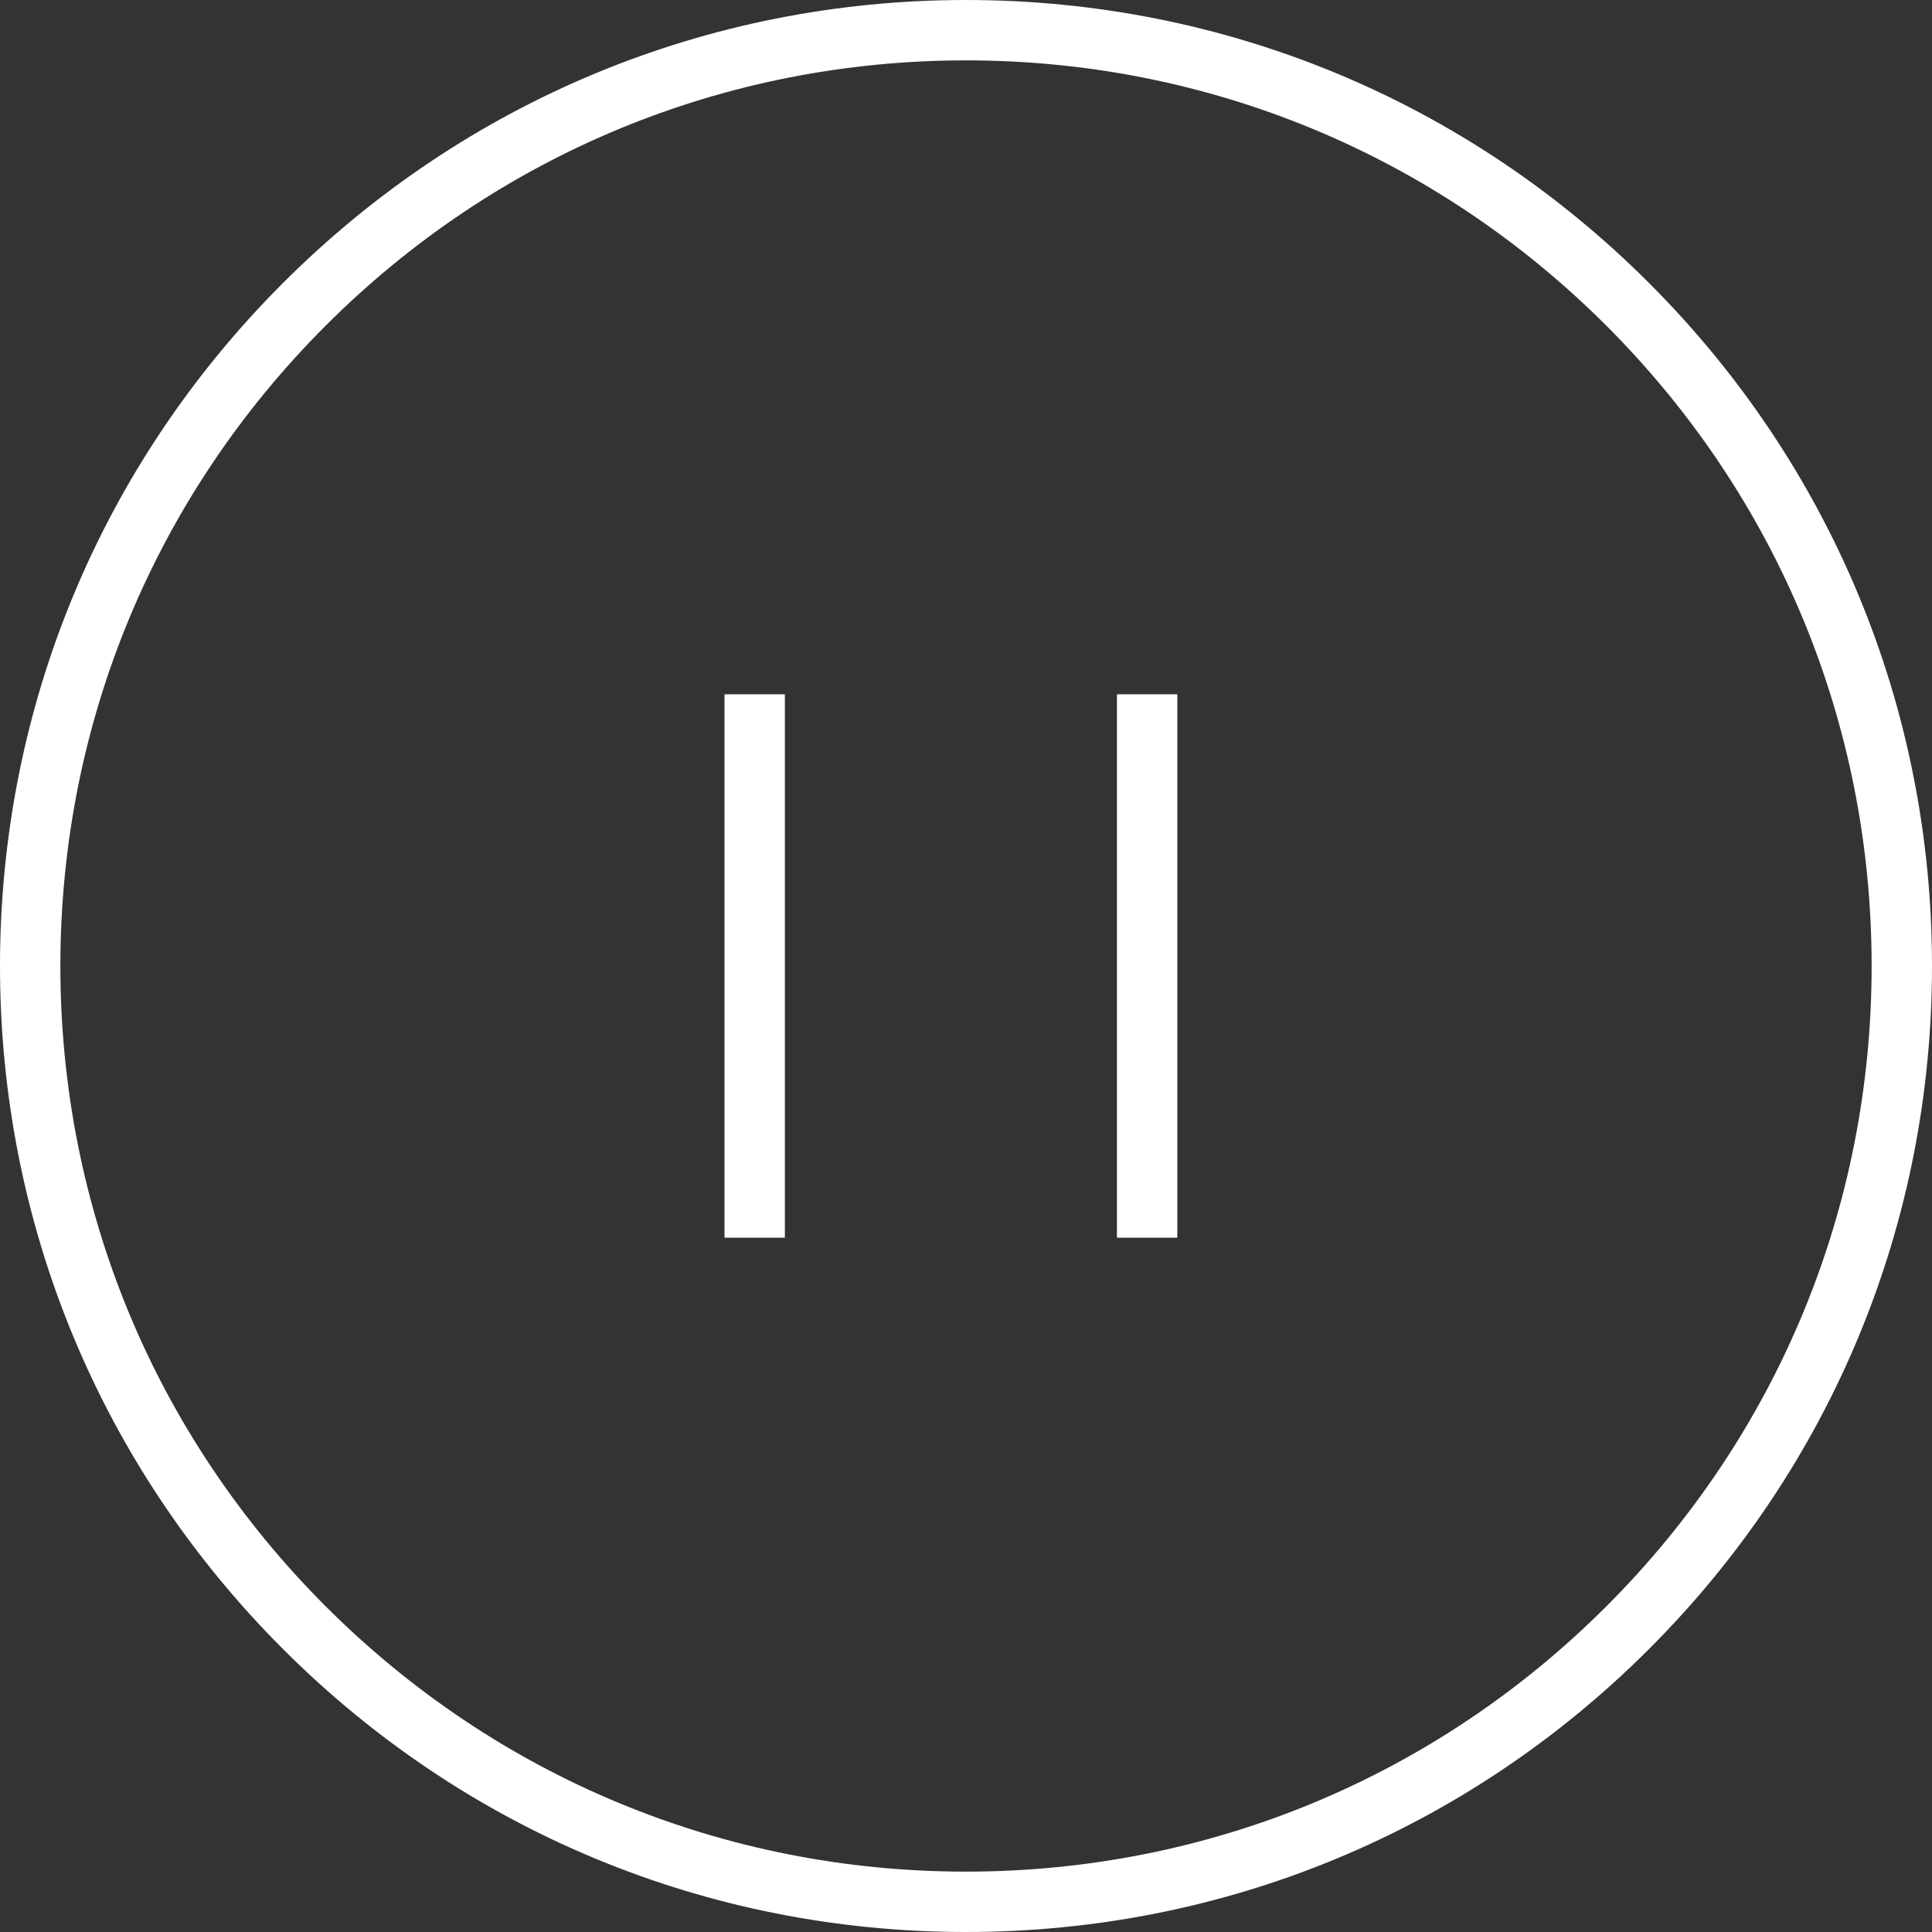 <?xml version="1.0" encoding="utf-8"?>
<!-- Generator: Adobe Illustrator 16.0.0, SVG Export Plug-In . SVG Version: 6.00 Build 0)  -->
<!DOCTYPE svg PUBLIC "-//W3C//DTD SVG 1.1//EN" "http://www.w3.org/Graphics/SVG/1.1/DTD/svg11.dtd">
<svg version="1.1" id="Layer_1" xmlns="http://www.w3.org/2000/svg" xmlns:xlink="http://www.w3.org/1999/xlink" x="0px" y="0px"
	 width="64px" height="64px" viewBox="0 0 64 64" enable-background="new 0 0 64 64" xml:space="preserve">
<rect x="0" y="0" width="64" height="64" fill="#333333" stroke="none"/>
<g>
	<rect fill="#ffffff" x="24" y="23" width="2" height="18"/>
	<rect fill="#ffffff" x="37" y="23" width="2" height="18"/>
	<path fill="#ffffff" d="M32,0c-8.547,0-16.583,3.33-22.626,9.375C3.329,15.417,0,23.453,0,32s3.329,16.583,9.374,22.626
		C15.417,60.671,23.453,64,32,64s16.583-3.33,22.627-9.375C60.671,48.583,64,40.547,64,32s-3.329-16.583-9.374-22.626
		C48.583,3.329,40.547,0,32,0z M53.213,53.212C47.546,58.879,40.013,62,32,62c-8.013,0-15.546-3.121-21.212-8.789
		C5.121,47.546,2,40.013,2,32s3.121-15.546,8.788-21.212C16.454,5.121,23.987,2,32,2c8.013,0,15.546,3.122,21.213,8.789
		C58.88,16.454,62,23.987,62,32S58.88,47.546,53.213,53.212z"/>
</g>
</svg>
